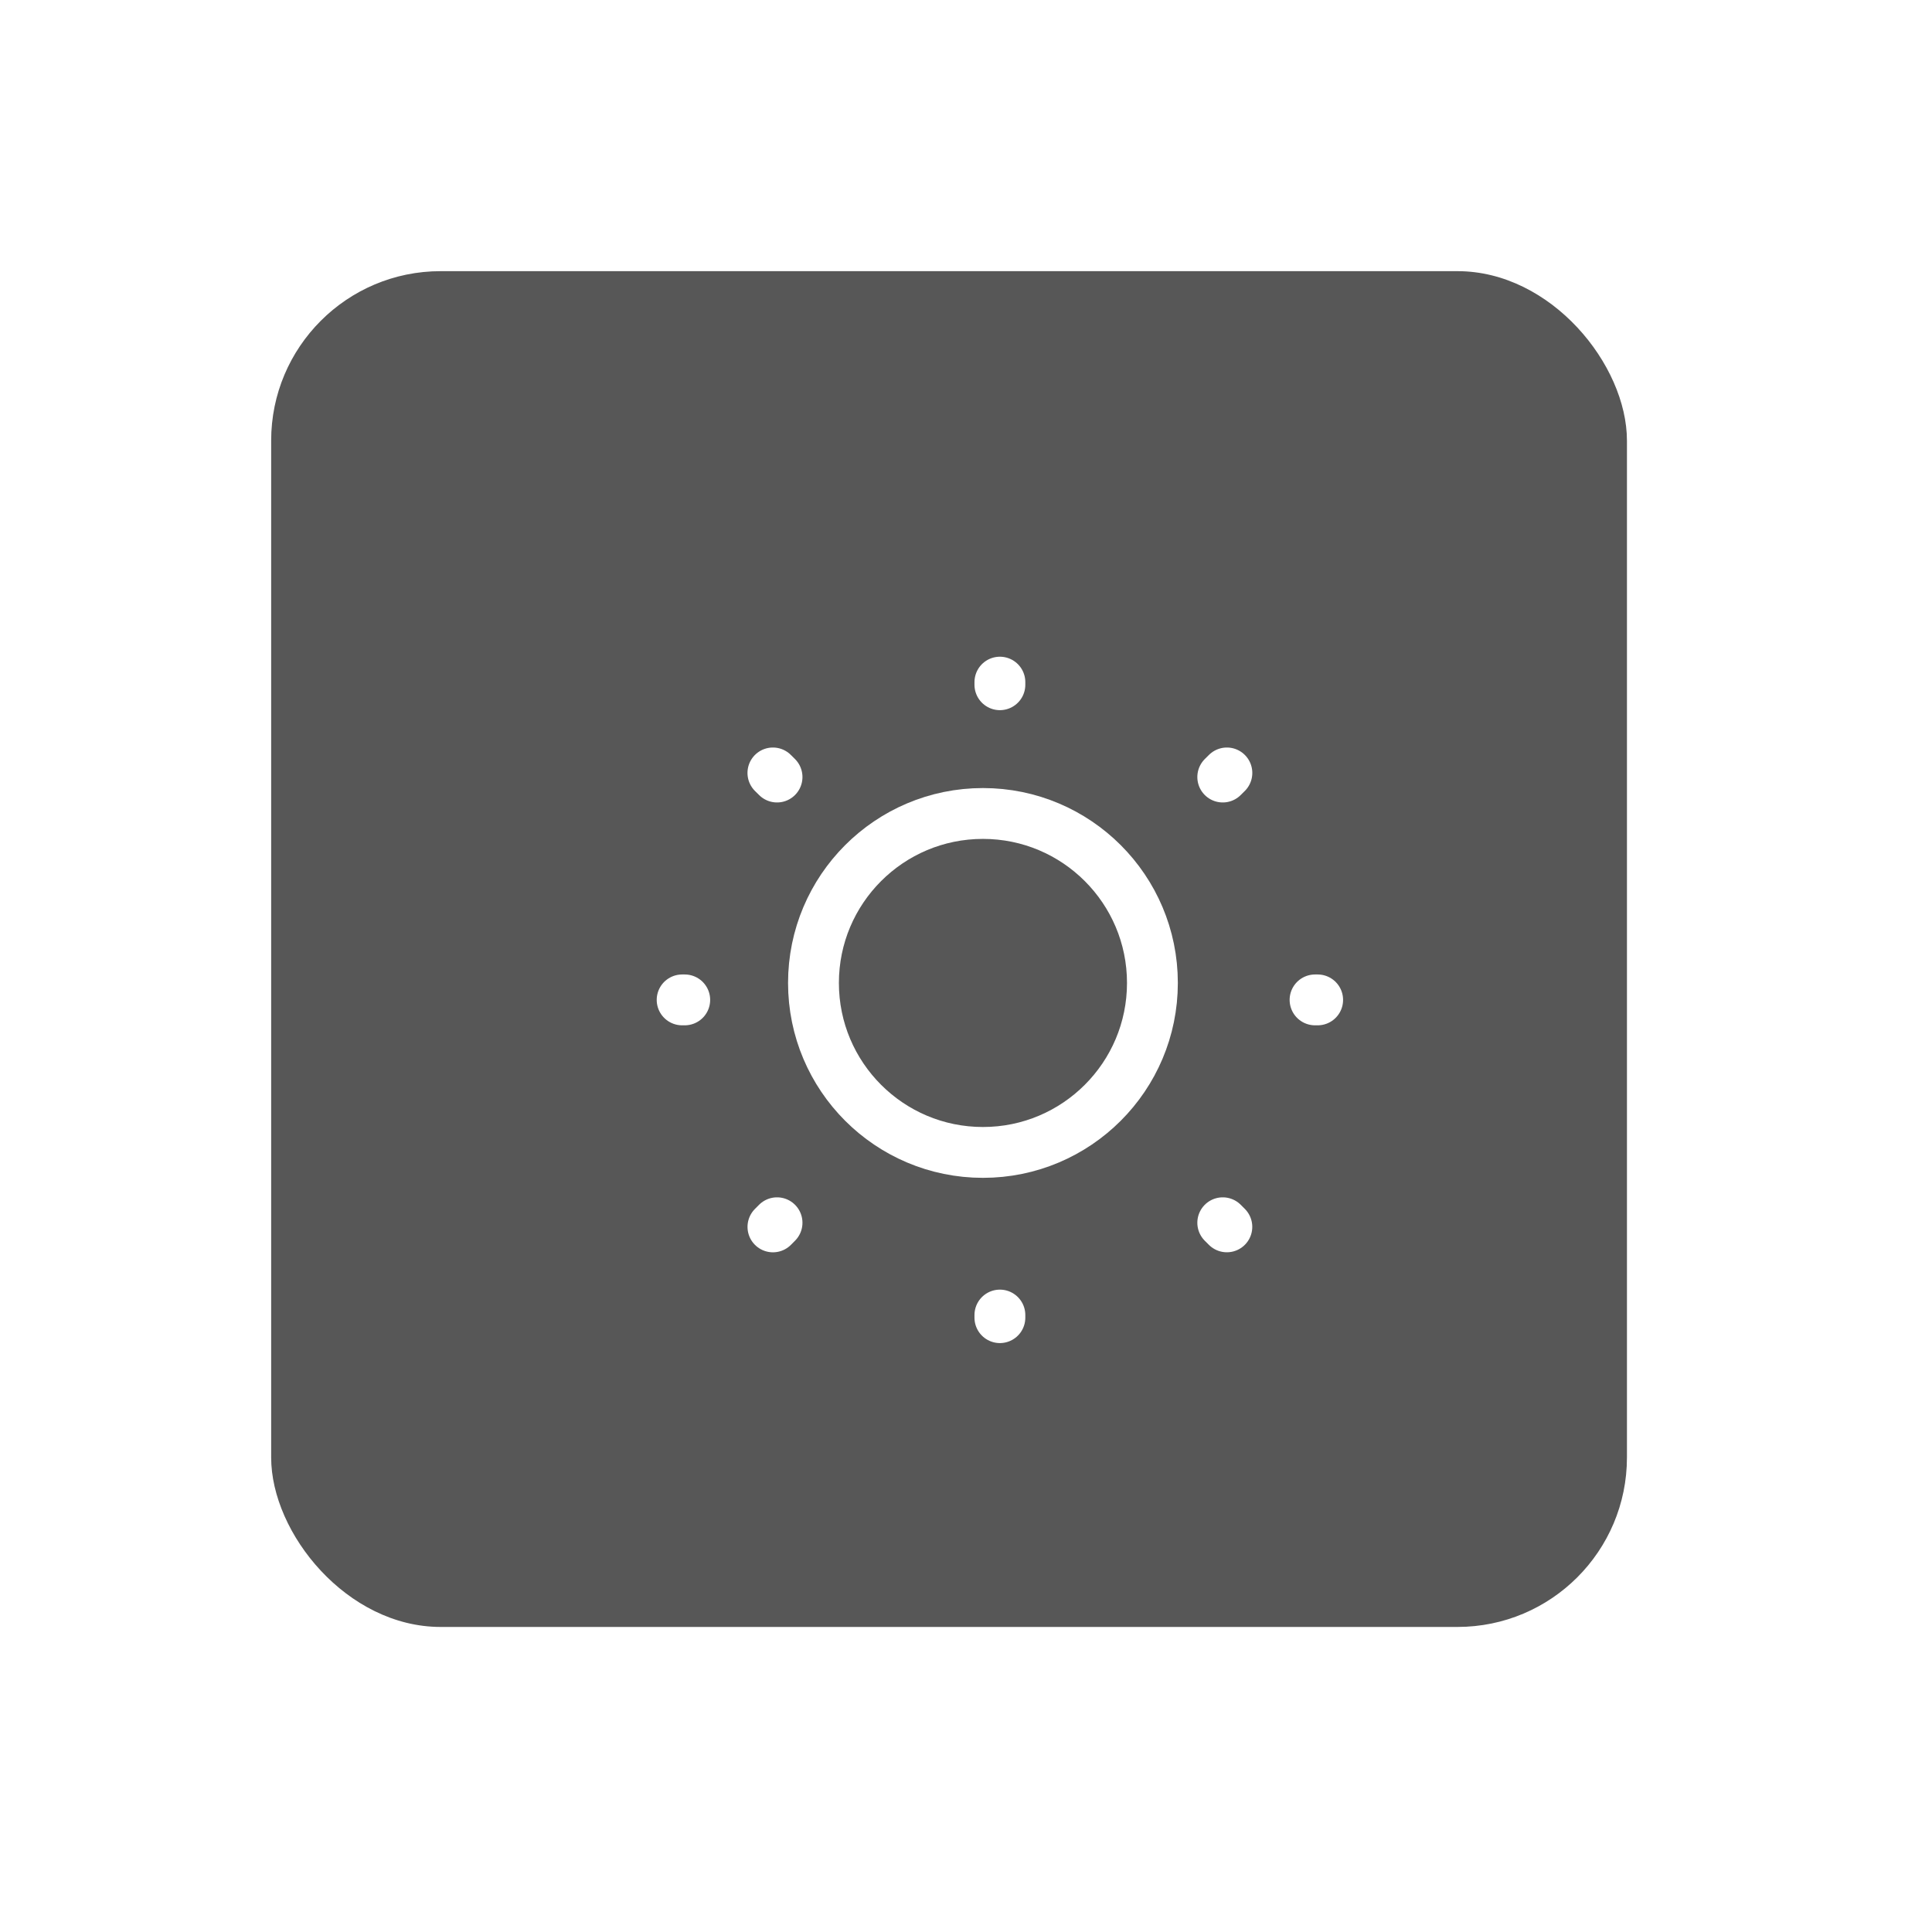 <svg width="57" height="57" viewBox="0 0 57 57" fill="none" xmlns="http://www.w3.org/2000/svg">
<g filter="url(#filter0_dd_2_191)">
<rect x="9" y="9" width="40" height="40" rx="5" fill="#575757"/>
</g>
<rect width="25" height="25" transform="translate(17 17)" fill="#575757"/>
<path d="M34 29C34 31.761 31.761 34 29 34C26.239 34 24 31.761 24 29C24 26.239 26.239 24 29 24C31.761 24 34 26.239 34 29Z" stroke="white" stroke-width="1.5"/>
<path d="M36.075 22.925L36.197 22.804M22.804 36.197L22.925 36.075M29.5 20.202V20.125M29.5 38.875V38.798M20.202 29.5H20.125M38.875 29.5H38.798M22.925 22.925L22.803 22.804M36.196 36.196L36.075 36.075" stroke="white" stroke-width="1.5" stroke-linecap="round" stroke-linejoin="round"/>
<defs>
<filter id="filter0_dd_2_191" x="0" y="0" width="57" height="57" filterUnits="userSpaceOnUse" color-interpolation-filters="sRGB">
<feFlood flood-opacity="0" result="BackgroundImageFix"/>
<feColorMatrix in="SourceAlpha" type="matrix" values="0 0 0 0 0 0 0 0 0 0 0 0 0 0 0 0 0 0 127 0" result="hardAlpha"/>
<feOffset dx="2" dy="2"/>
<feGaussianBlur stdDeviation="3"/>
<feComposite in2="hardAlpha" operator="out"/>
<feColorMatrix type="matrix" values="0 0 0 0 0.682 0 0 0 0 0.682 0 0 0 0 0.753 0 0 0 1 0"/>
<feBlend mode="normal" in2="BackgroundImageFix" result="effect1_dropShadow_2_191"/>
<feColorMatrix in="SourceAlpha" type="matrix" values="0 0 0 0 0 0 0 0 0 0 0 0 0 0 0 0 0 0 127 0" result="hardAlpha"/>
<feOffset dx="-3" dy="-3"/>
<feGaussianBlur stdDeviation="3"/>
<feComposite in2="hardAlpha" operator="out"/>
<feColorMatrix type="matrix" values="0 0 0 0 1 0 0 0 0 1 0 0 0 0 1 0 0 0 1 0"/>
<feBlend mode="normal" in2="effect1_dropShadow_2_191" result="effect2_dropShadow_2_191"/>
<feBlend mode="normal" in="SourceGraphic" in2="effect2_dropShadow_2_191" result="shape"/>
</filter>
</defs>
</svg>
